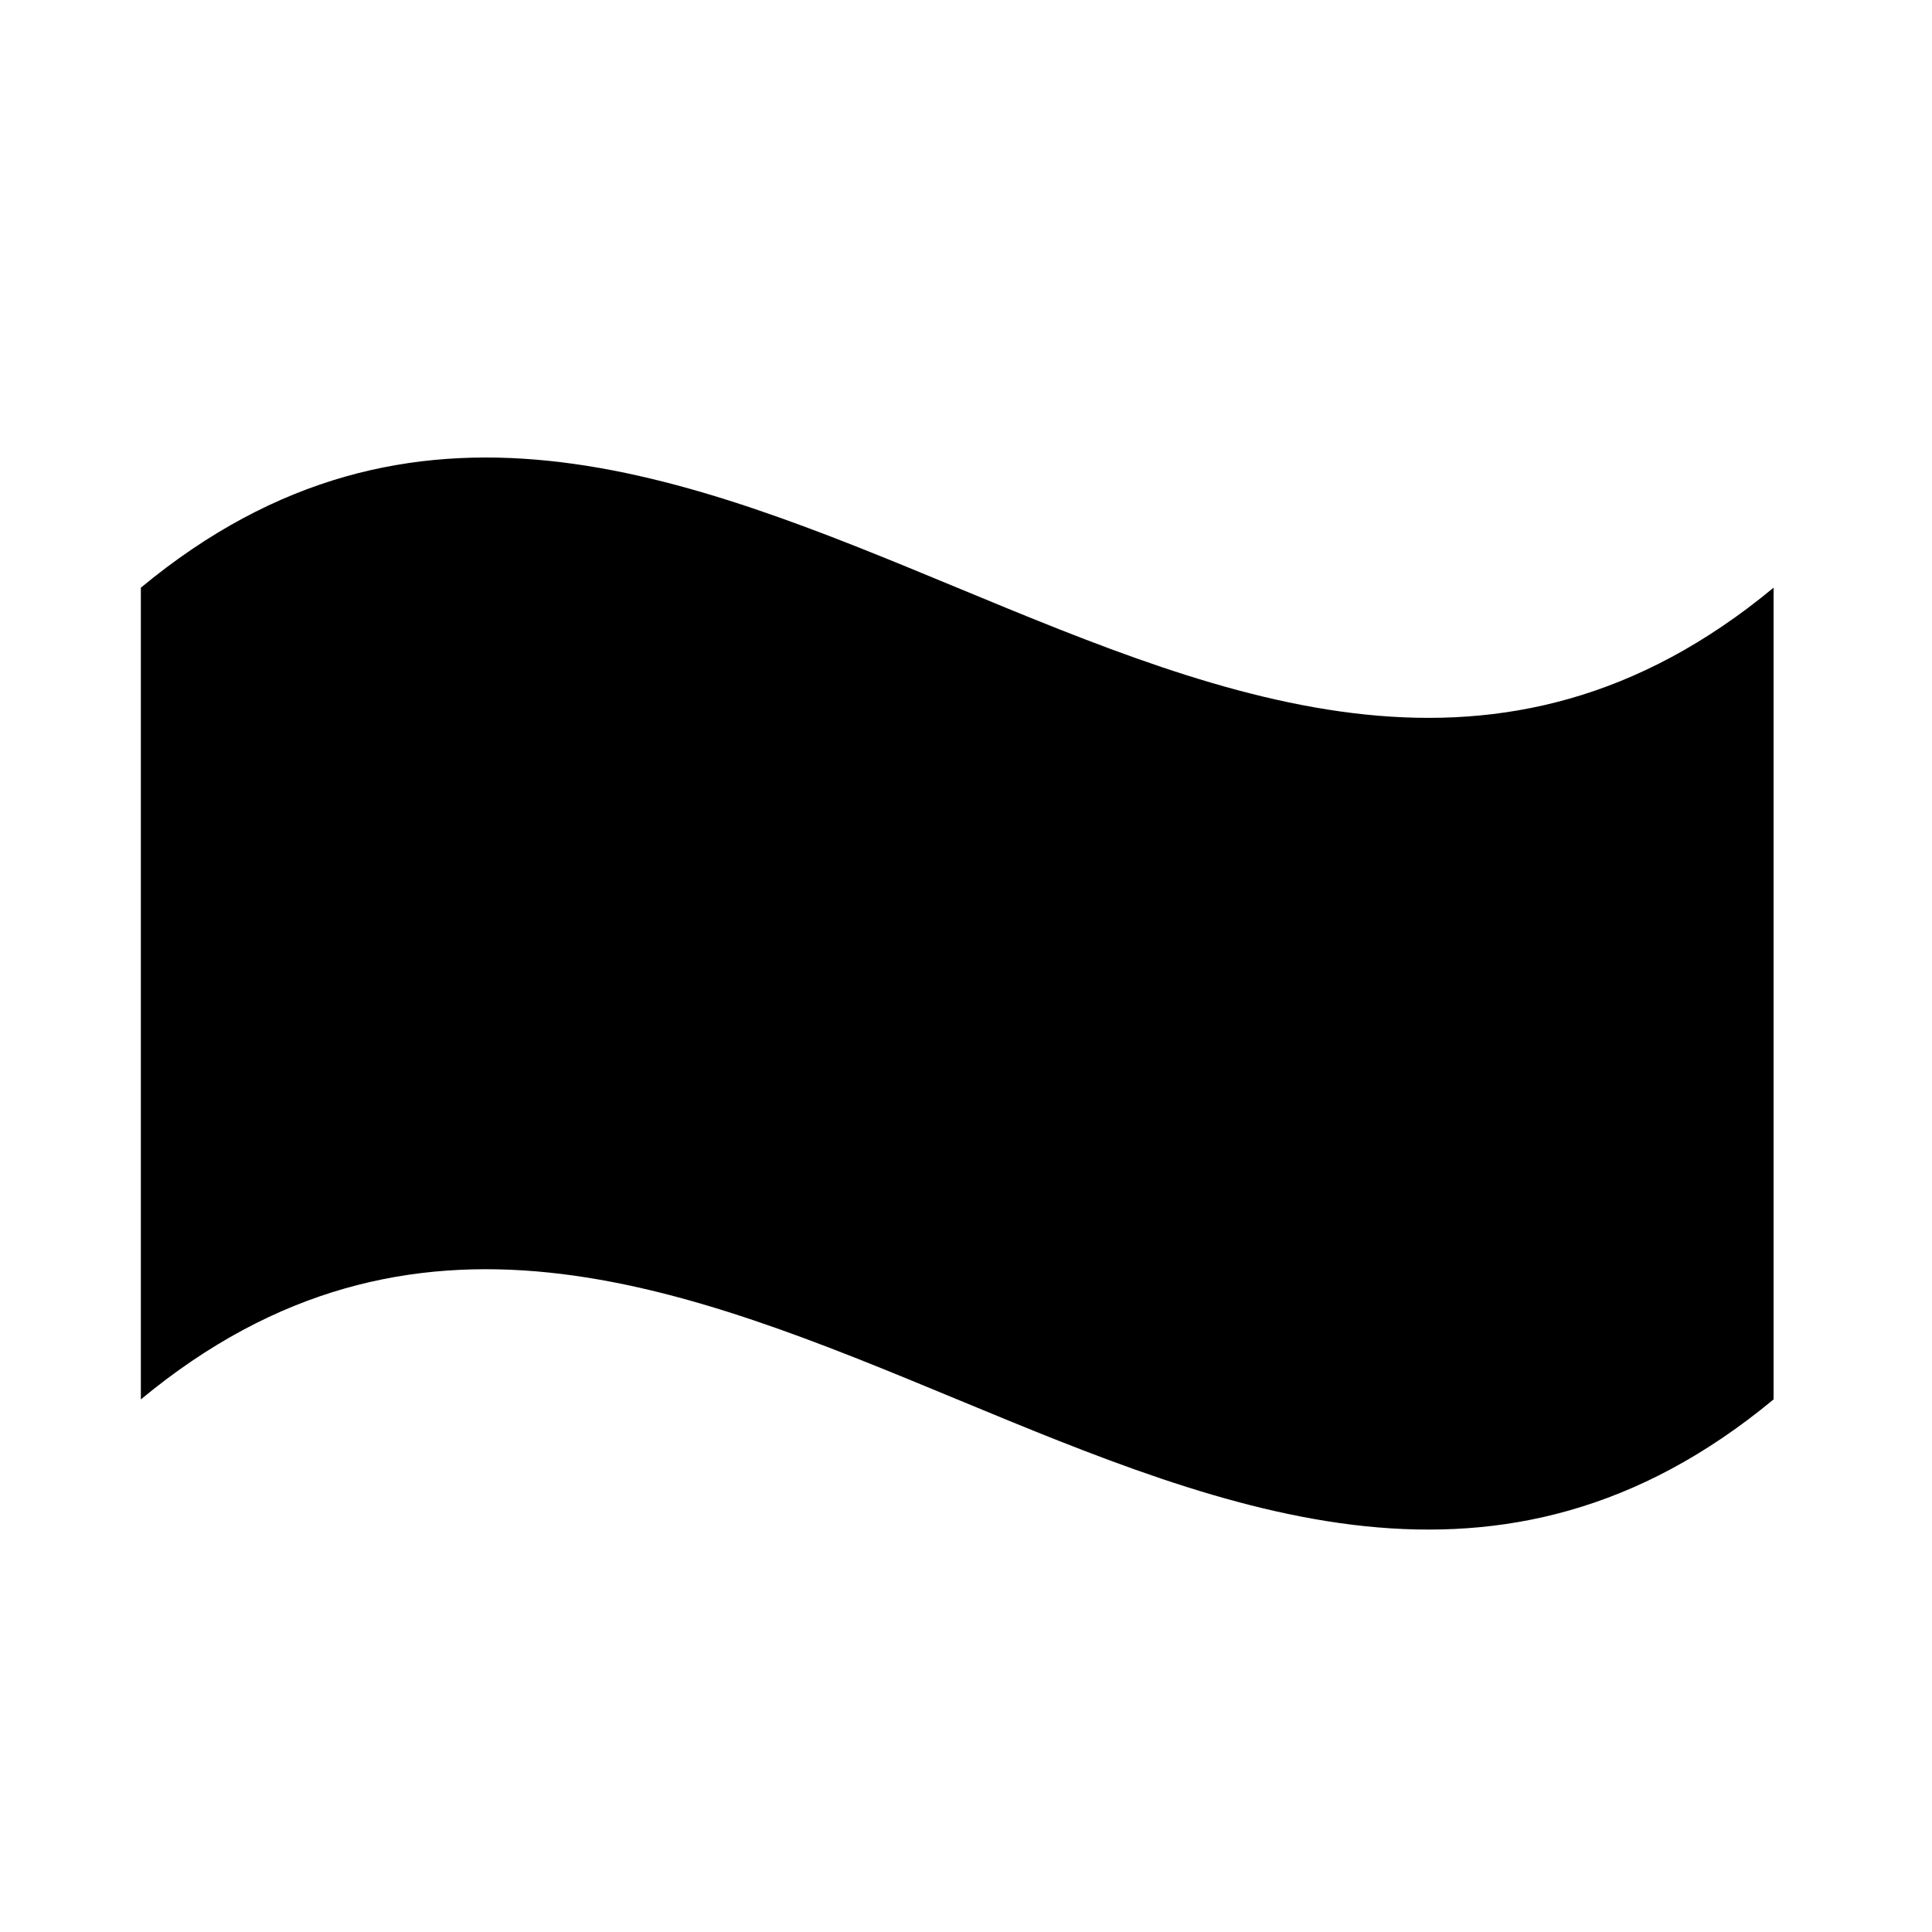 <svg xmlns="http://www.w3.org/2000/svg" width='100%' height='100%' viewBox='-5 -5 85 85 ' preserveAspectRatio='none'>
 <g>
  <path d="m1.197,20.856c23.944,-19.84 47.889,19.84 71.833,0l0,35.712c-23.944,19.84 -47.889,-19.84 -71.833,0l0,-35.712z" />
 </g>
</svg>